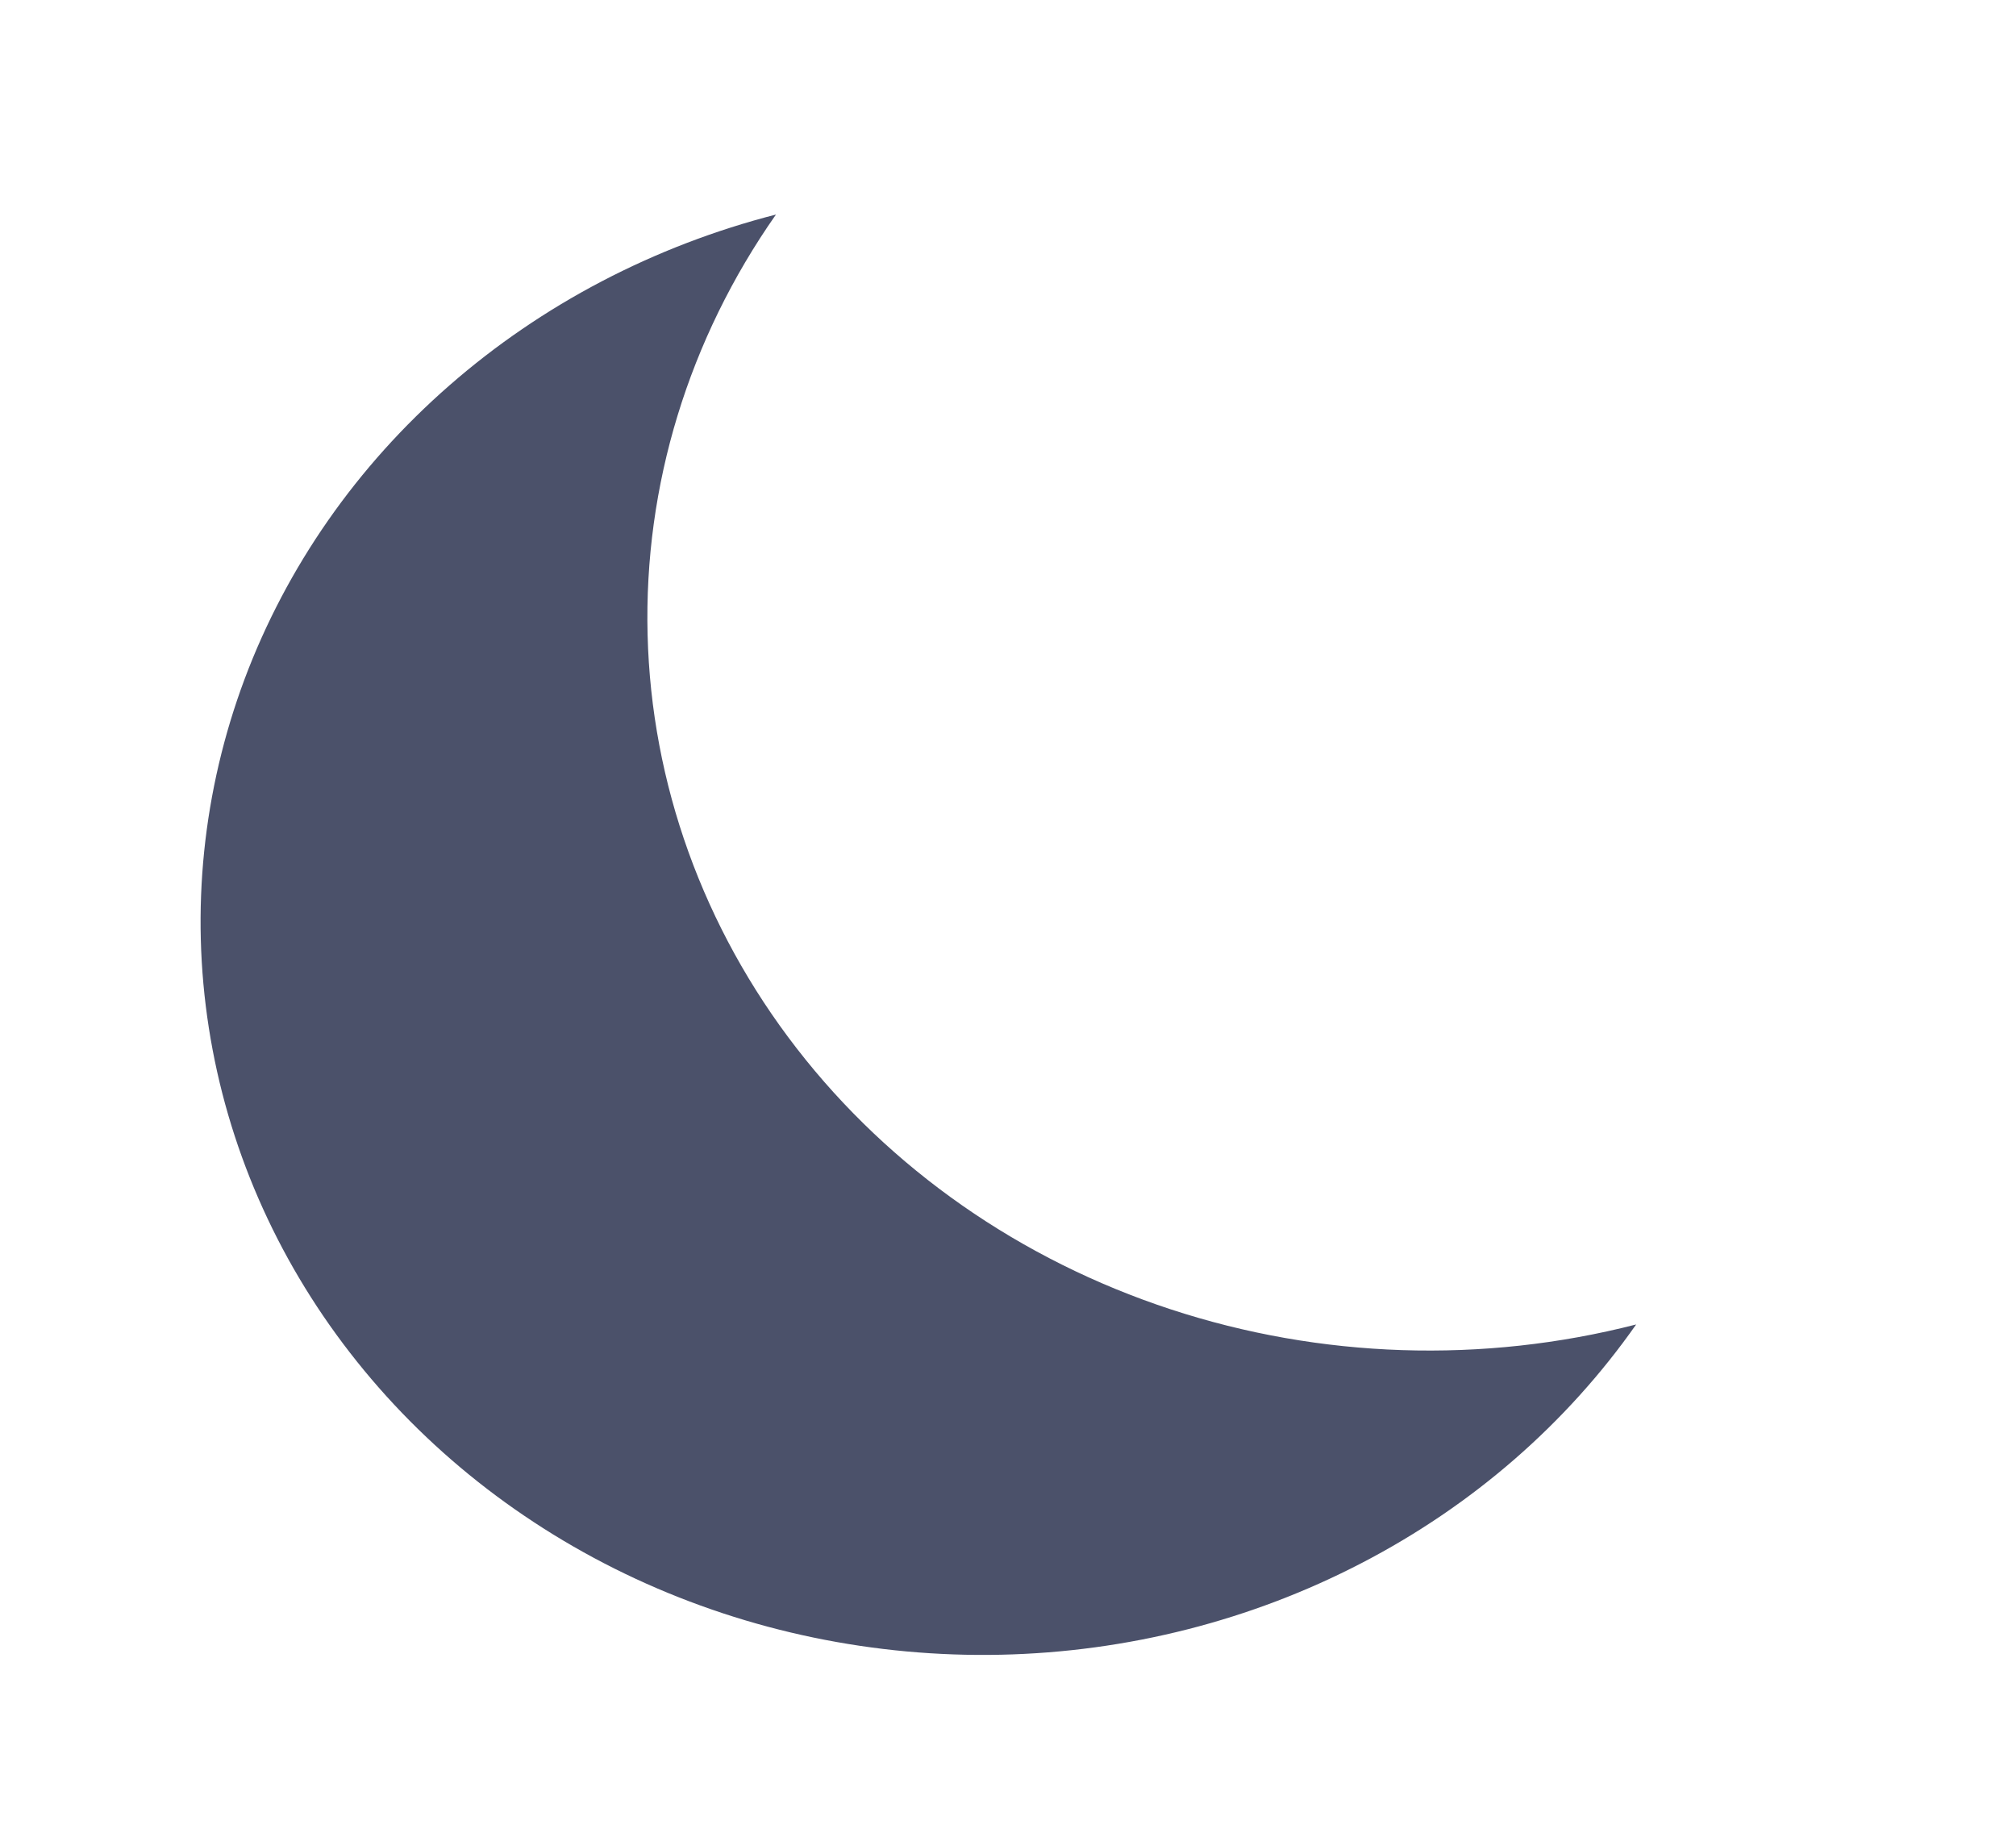 <svg width="22" height="20" viewBox="0 0 22 20" fill="none" xmlns="http://www.w3.org/2000/svg">
<path d="M17.855 14.453C16.182 14.883 14.409 14.825 12.773 14.287C11.136 13.749 9.713 12.756 8.694 11.44C7.675 10.125 7.107 8.549 7.067 6.924C7.026 5.298 7.515 3.7 8.468 2.341C7.137 2.683 5.914 3.323 4.904 4.206C3.894 5.088 3.128 6.187 2.67 7.408C2.213 8.63 2.079 9.937 2.279 11.217C2.479 12.498 3.007 13.714 3.819 14.761C4.63 15.808 5.701 16.655 6.938 17.229C8.175 17.803 9.543 18.087 10.923 18.057C12.303 18.027 13.655 17.683 14.862 17.055C16.07 16.428 17.096 15.535 17.855 14.453V14.453Z" fill="#4B516A"/>
</svg>
